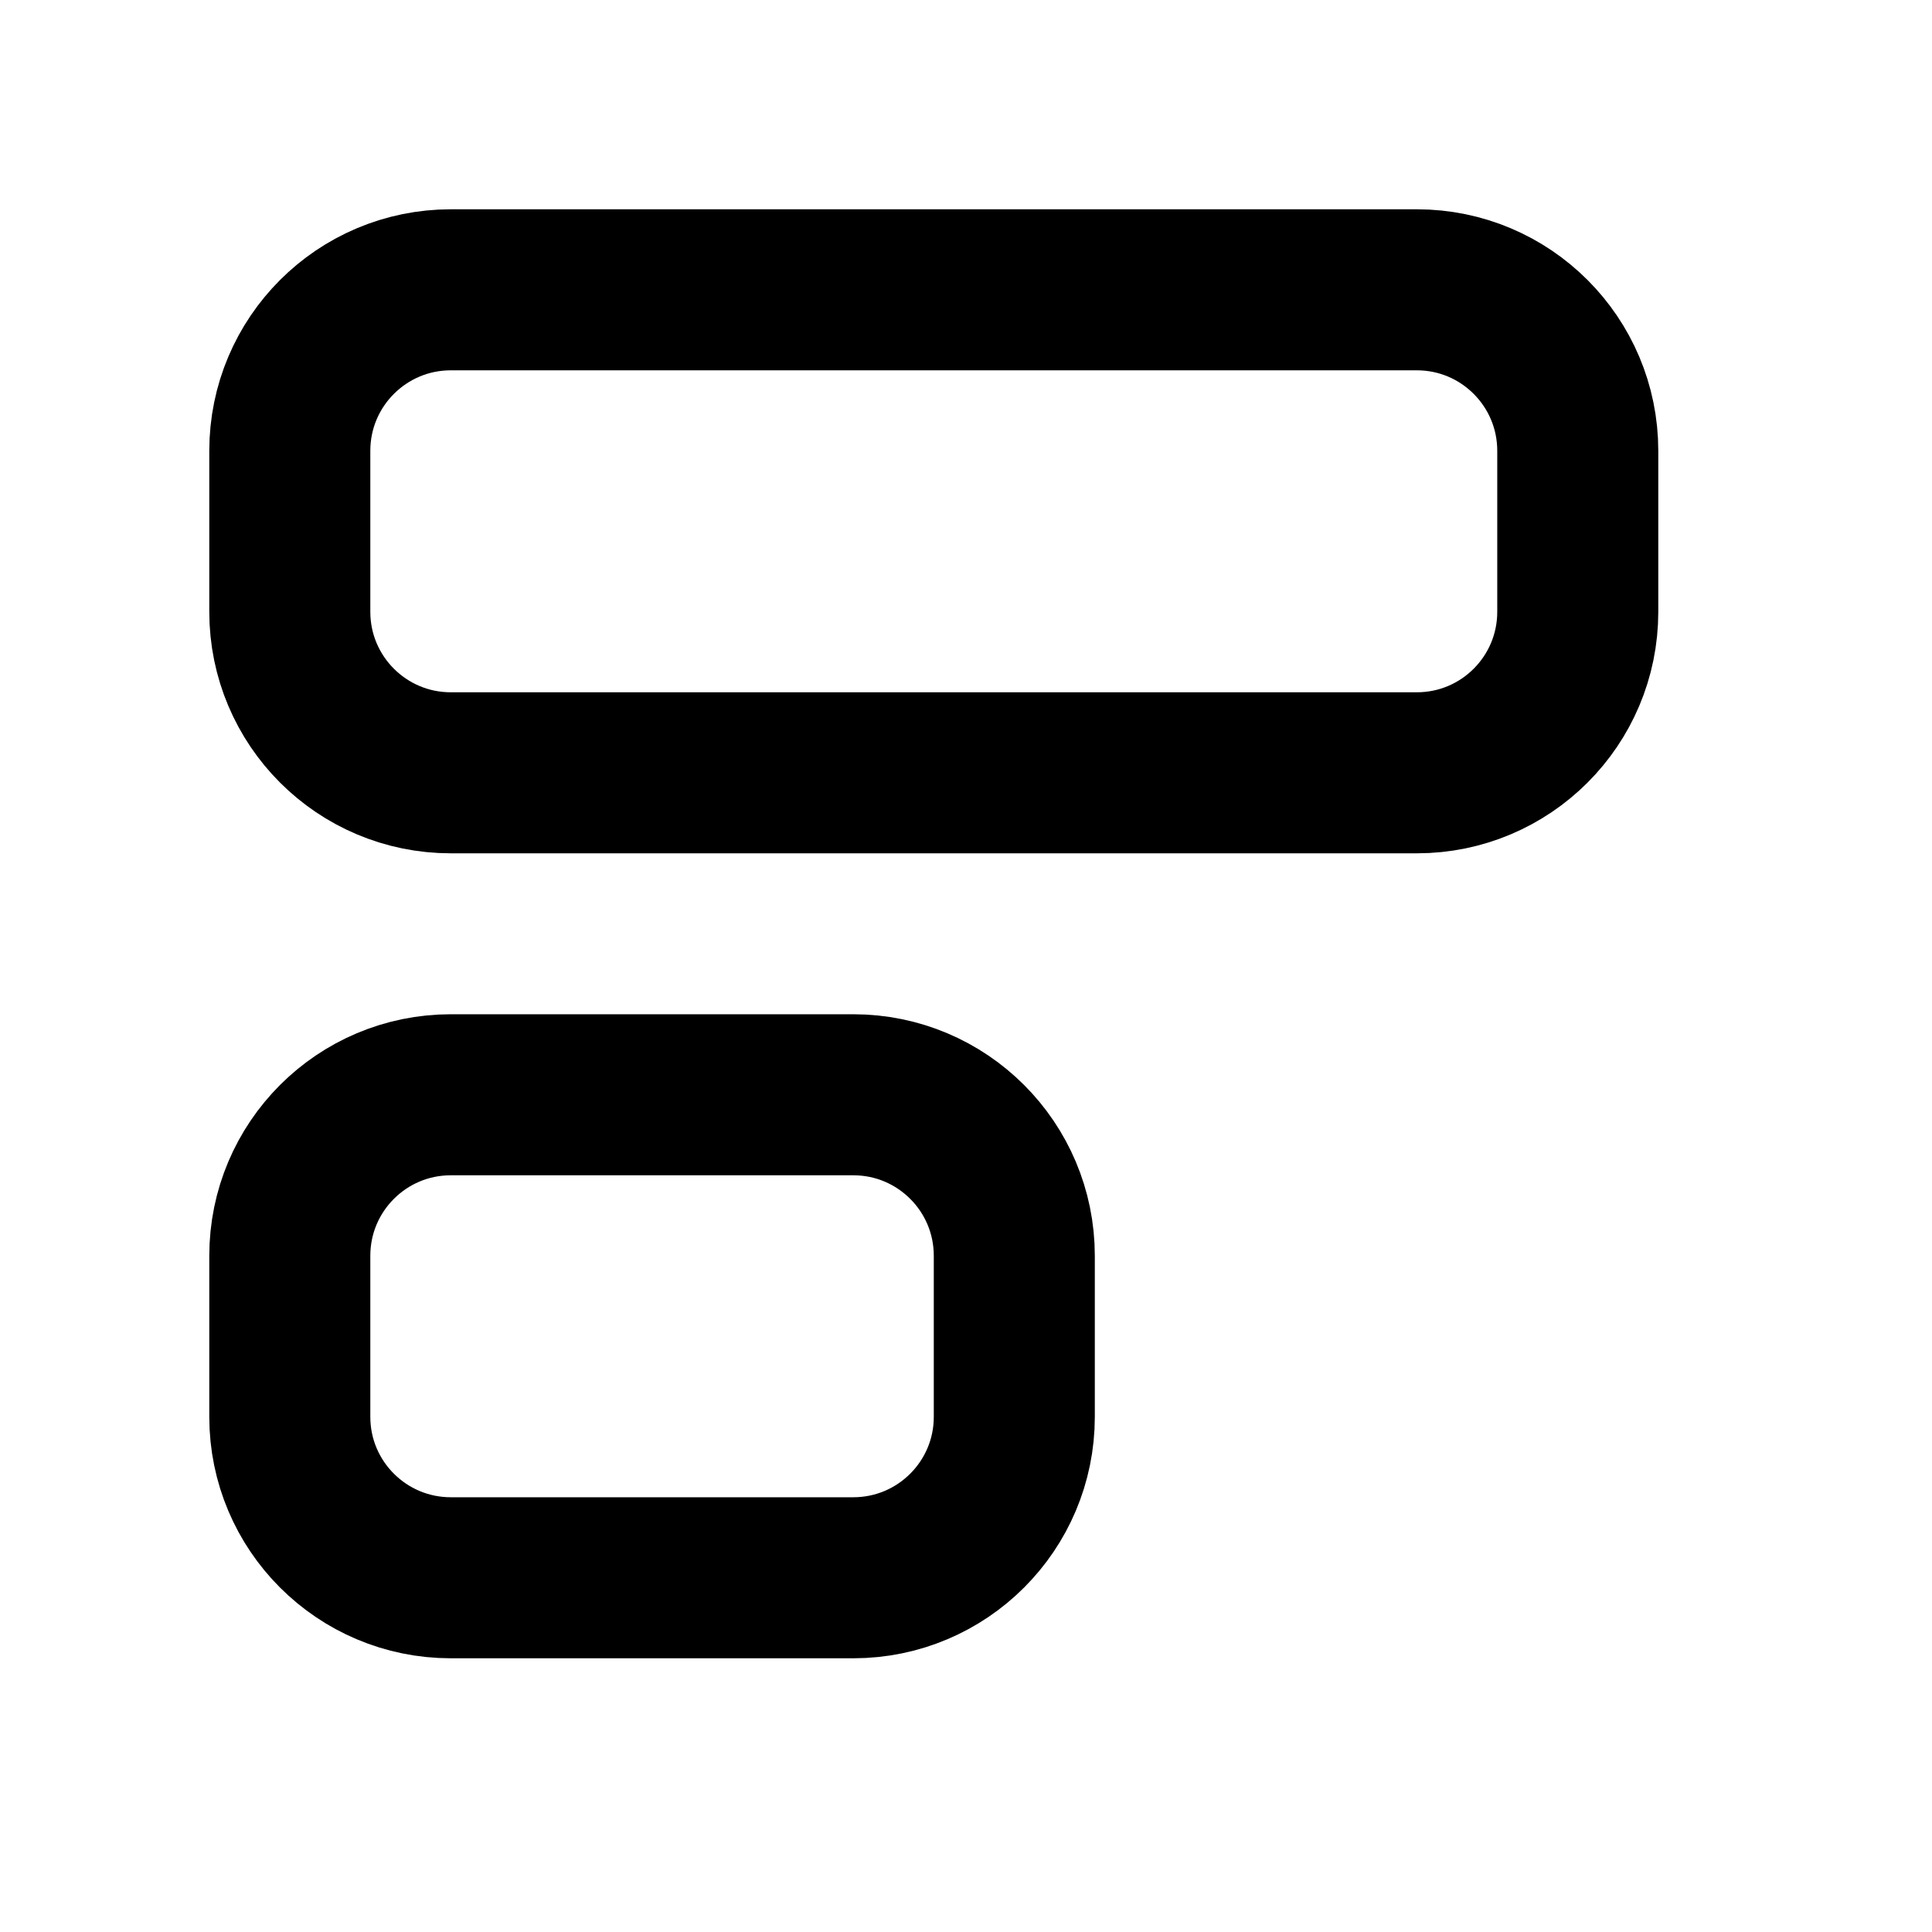 
<svg width="20" height="20" viewBox="0 0 20 20" fill="none" xmlns="http://www.w3.org/2000/svg">
<path d="M8.833 11.333H4.667C3.746 11.333 3 12.079 3 13V14.667C3 15.587 3.746 16.333 4.667 16.333H8.833C9.754 16.333 10.5 15.587 10.5 14.667V13C10.5 12.079 9.754 11.333 8.833 11.333Z" stroke="parse(text)" stroke-width="1.667" stroke-linecap="round" stroke-linejoin="round"/>
<path d="M14.667 3H4.667C3.746 3 3 3.746 3 4.667V6.333C3 7.254 3.746 8 4.667 8H14.667C15.587 8 16.333 7.254 16.333 6.333V4.667C16.333 3.746 15.587 3 14.667 3Z" stroke="parse(text)" stroke-width="1.667" stroke-linecap="round" stroke-linejoin="round"/>
</svg>
